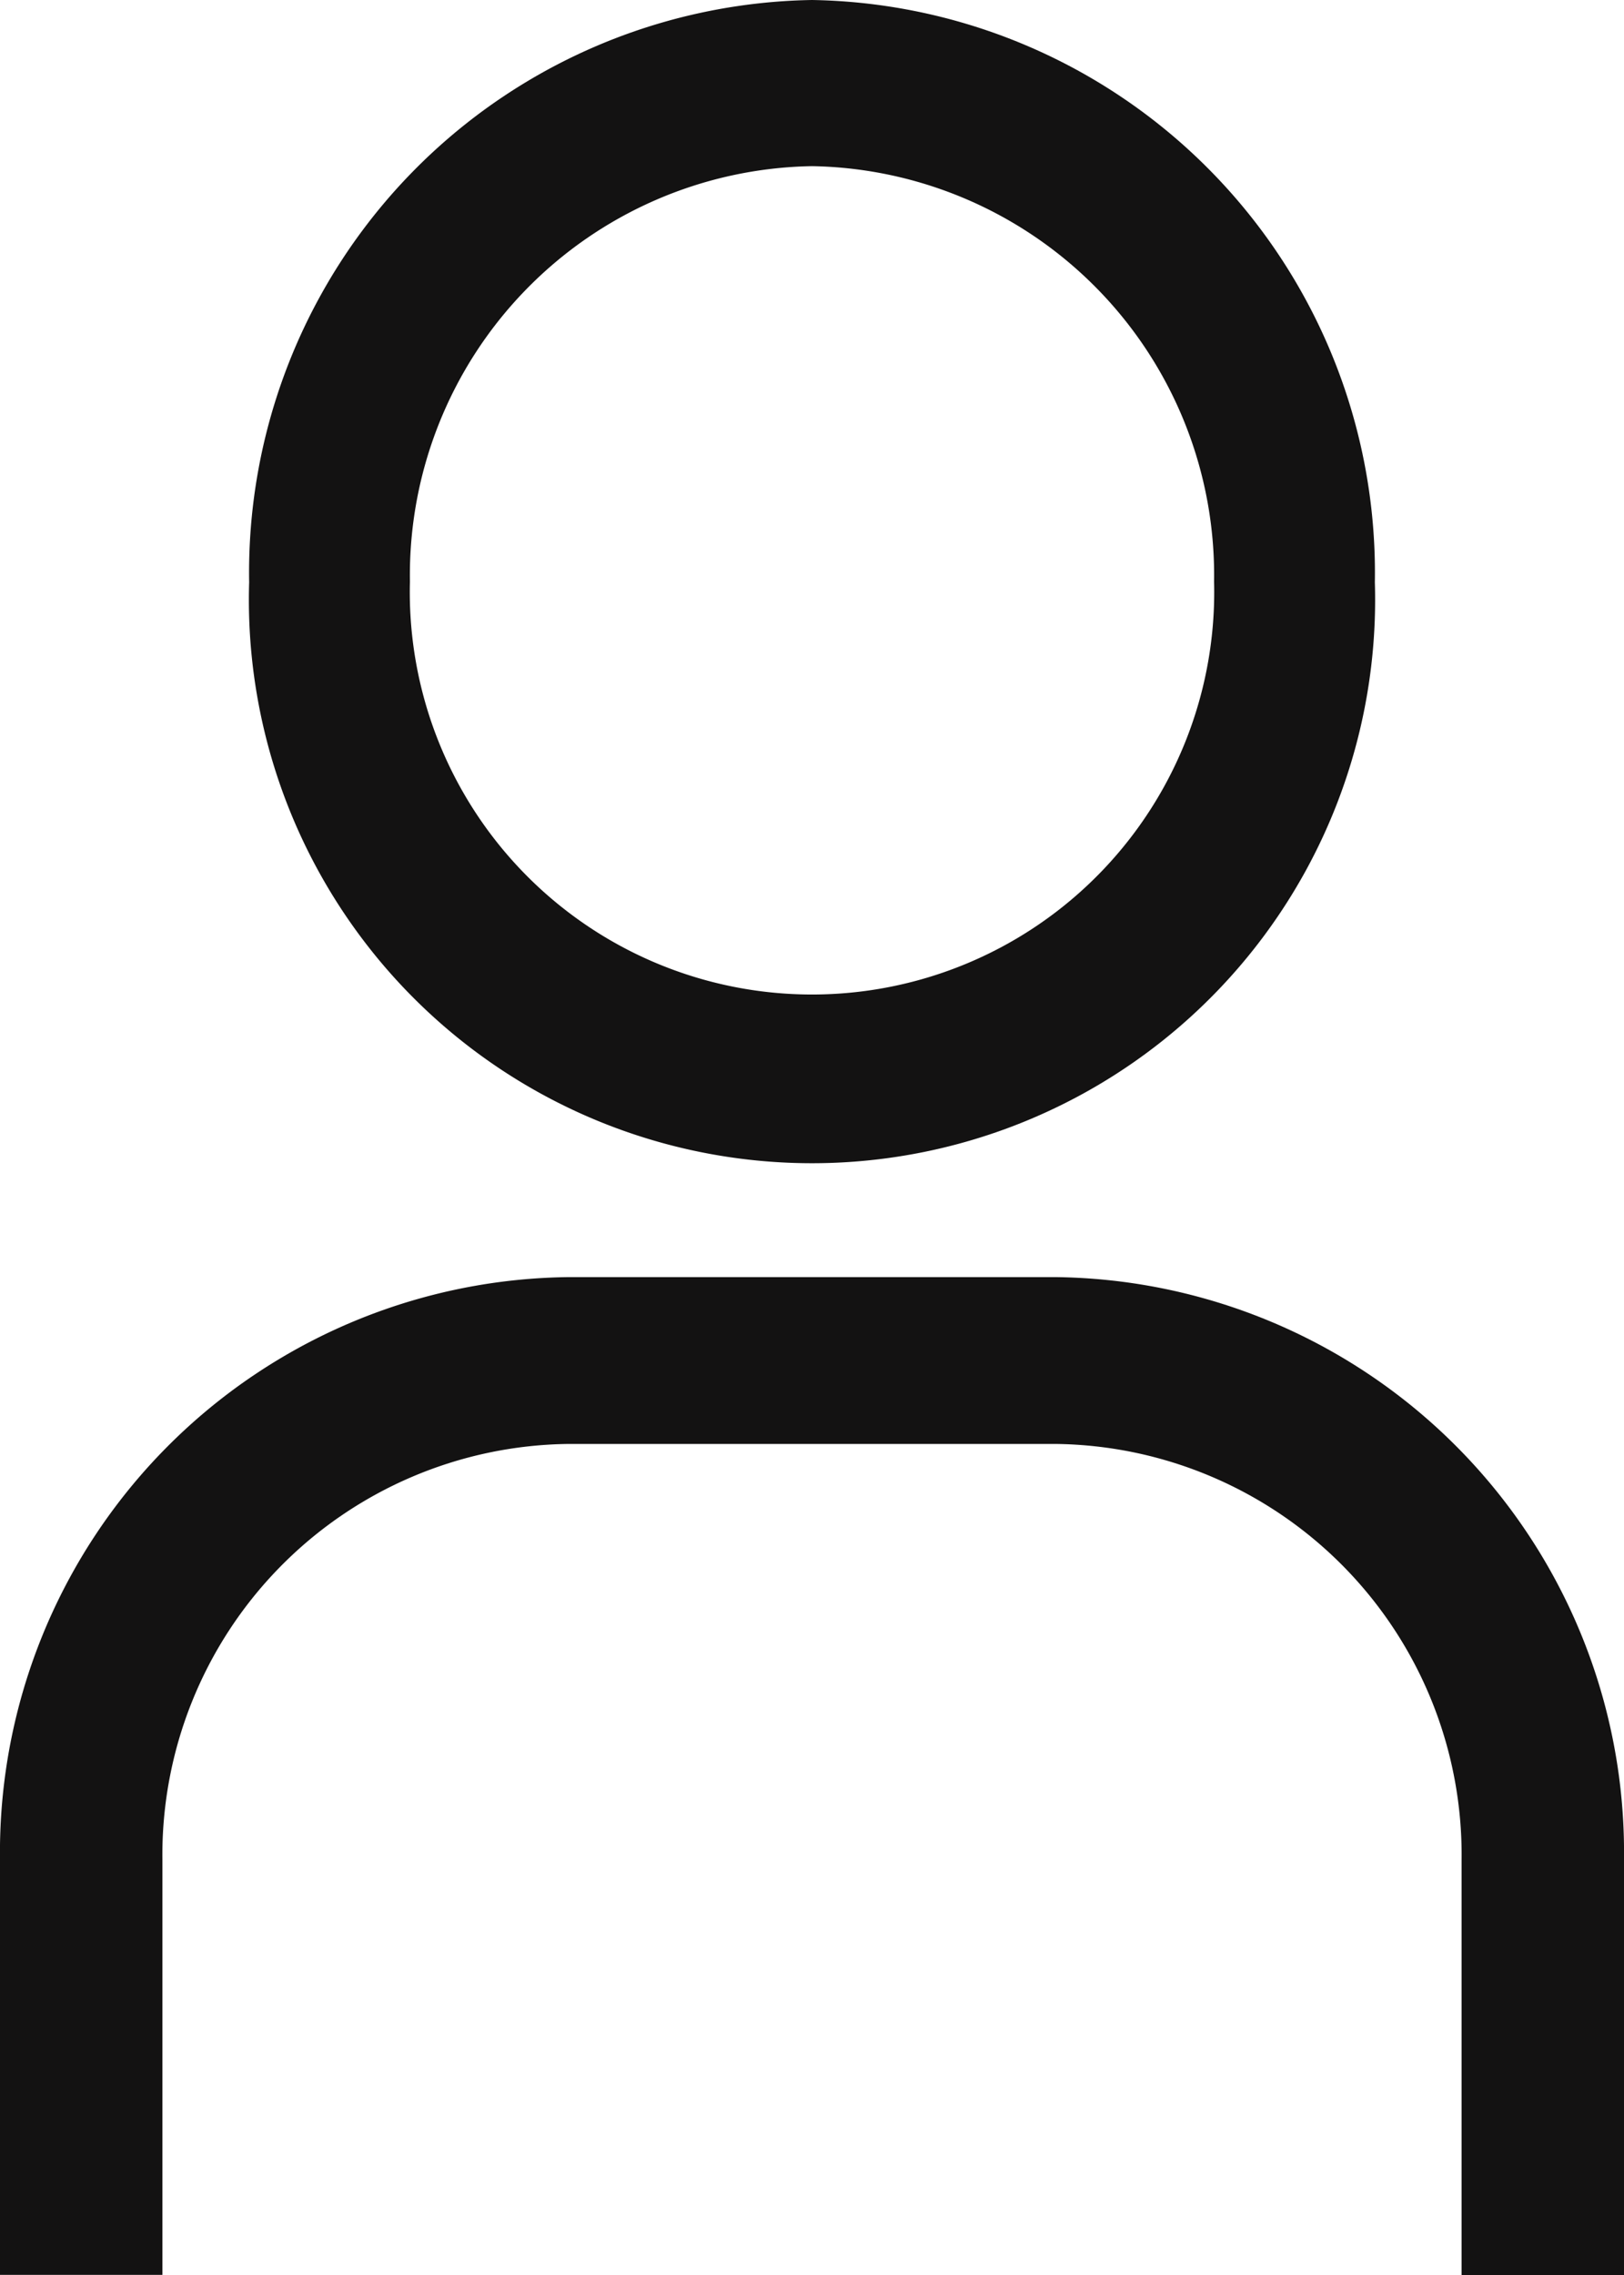 <svg xmlns="http://www.w3.org/2000/svg" width="12" height="16.8" viewBox="0 0 12 16.8">
  <g id="Group_958" data-name="Group 958" transform="translate(-49 -408.5)">
    <path id="Path_98" data-name="Path 98" d="M14.284,3.477a3.021,3.021,0,0,1,2.971,3.068,2.972,2.972,0,1,1-5.942,0,3.021,3.021,0,0,1,2.971-3.068m0-1.227a4.229,4.229,0,0,0-4.159,4.3,4.161,4.161,0,1,0,8.318,0,4.229,4.229,0,0,0-4.159-4.3Z" transform="translate(40.716 406.25)" fill="#131212"/>
    <path id="Path_99" data-name="Path 99" d="M18.75,27.614h-1.2V24.545a3.035,3.035,0,0,0-3-3.068h-3.6a3.035,3.035,0,0,0-3,3.068v3.068H6.75V24.545a4.249,4.249,0,0,1,4.2-4.3h3.6a4.249,4.249,0,0,1,4.2,4.3Z" transform="translate(42.25 397.686)" fill="#131212"/>
  </g>
</svg>
